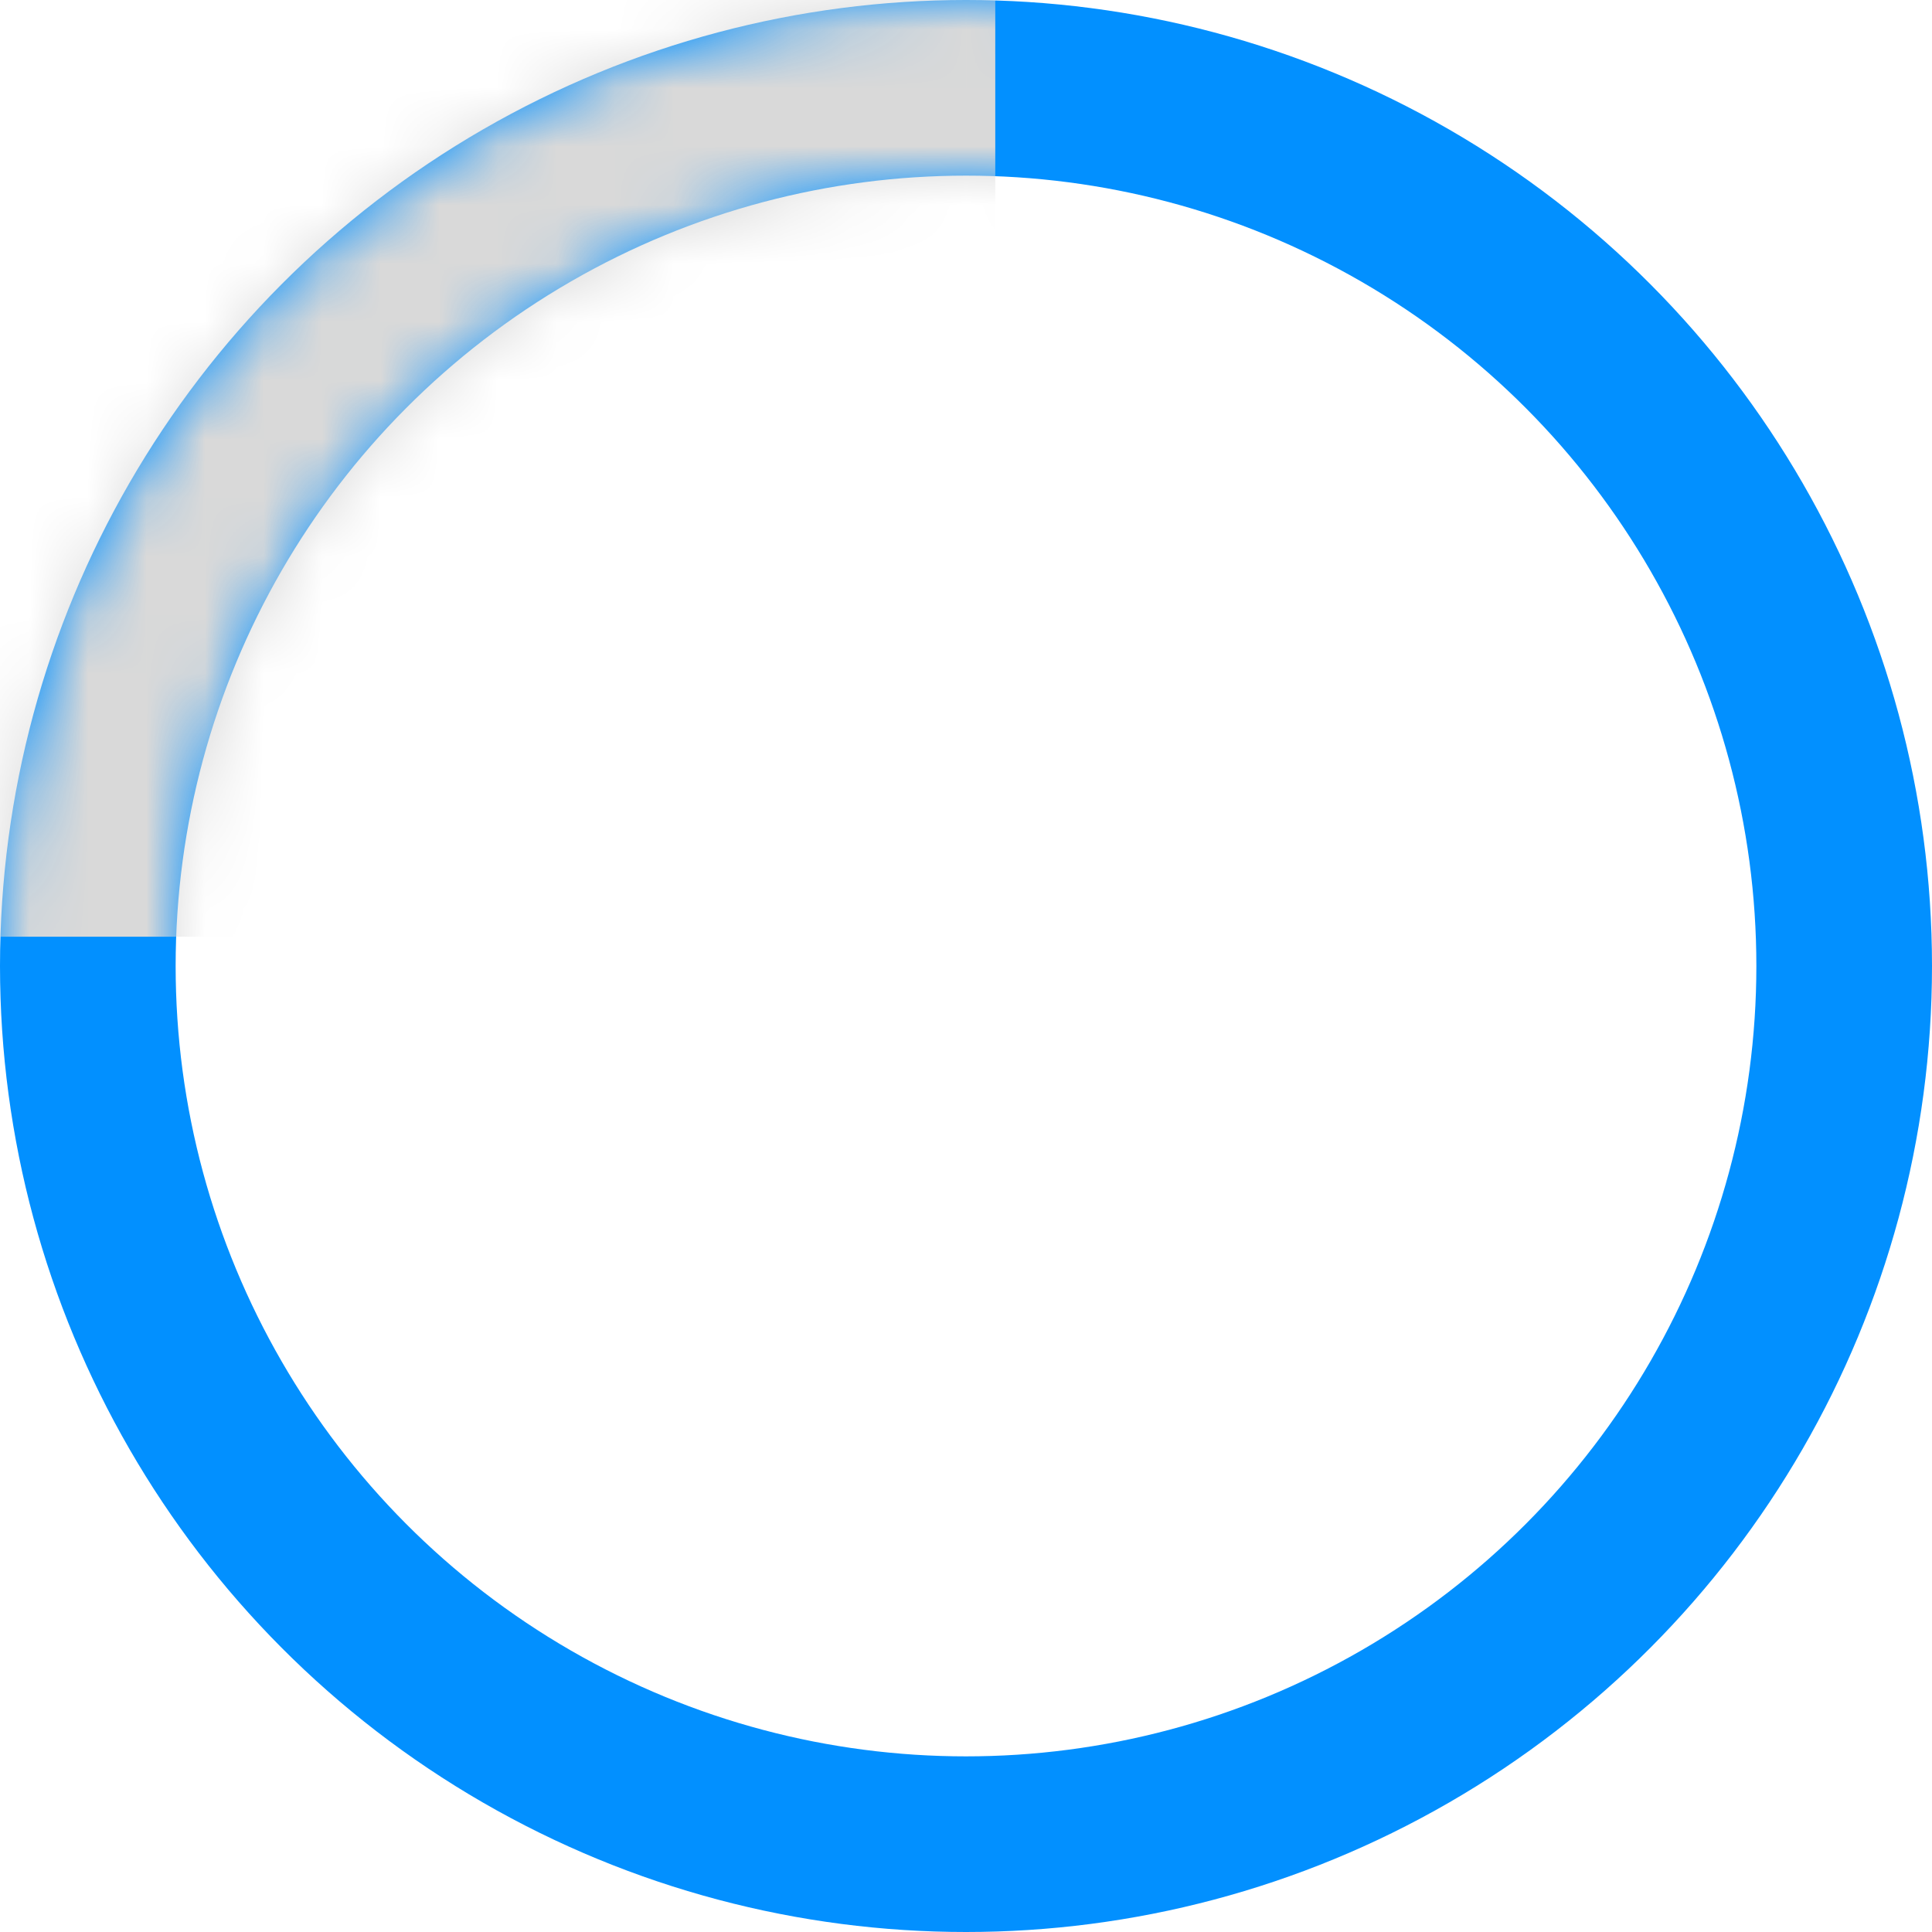 <svg width="33" height="33" viewBox="0 0 33 33" fill="none" xmlns="http://www.w3.org/2000/svg">
<circle cx="16.5" cy="16.5" r="15" stroke="#0290FF" stroke-width="3"/>
<mask id="mask0_14_13" style="mask-type:alpha" maskUnits="userSpaceOnUse" x="0" y="0" width="33" height="33">
<circle cx="16.5" cy="16.5" r="15" stroke="#B1B1B1" stroke-width="3"/>
</mask>
<g mask="url(#mask0_14_13)">
<rect x="-5" y="-5" width="22" height="21" fill="#D9D9D9"/>
</g>
</svg>
